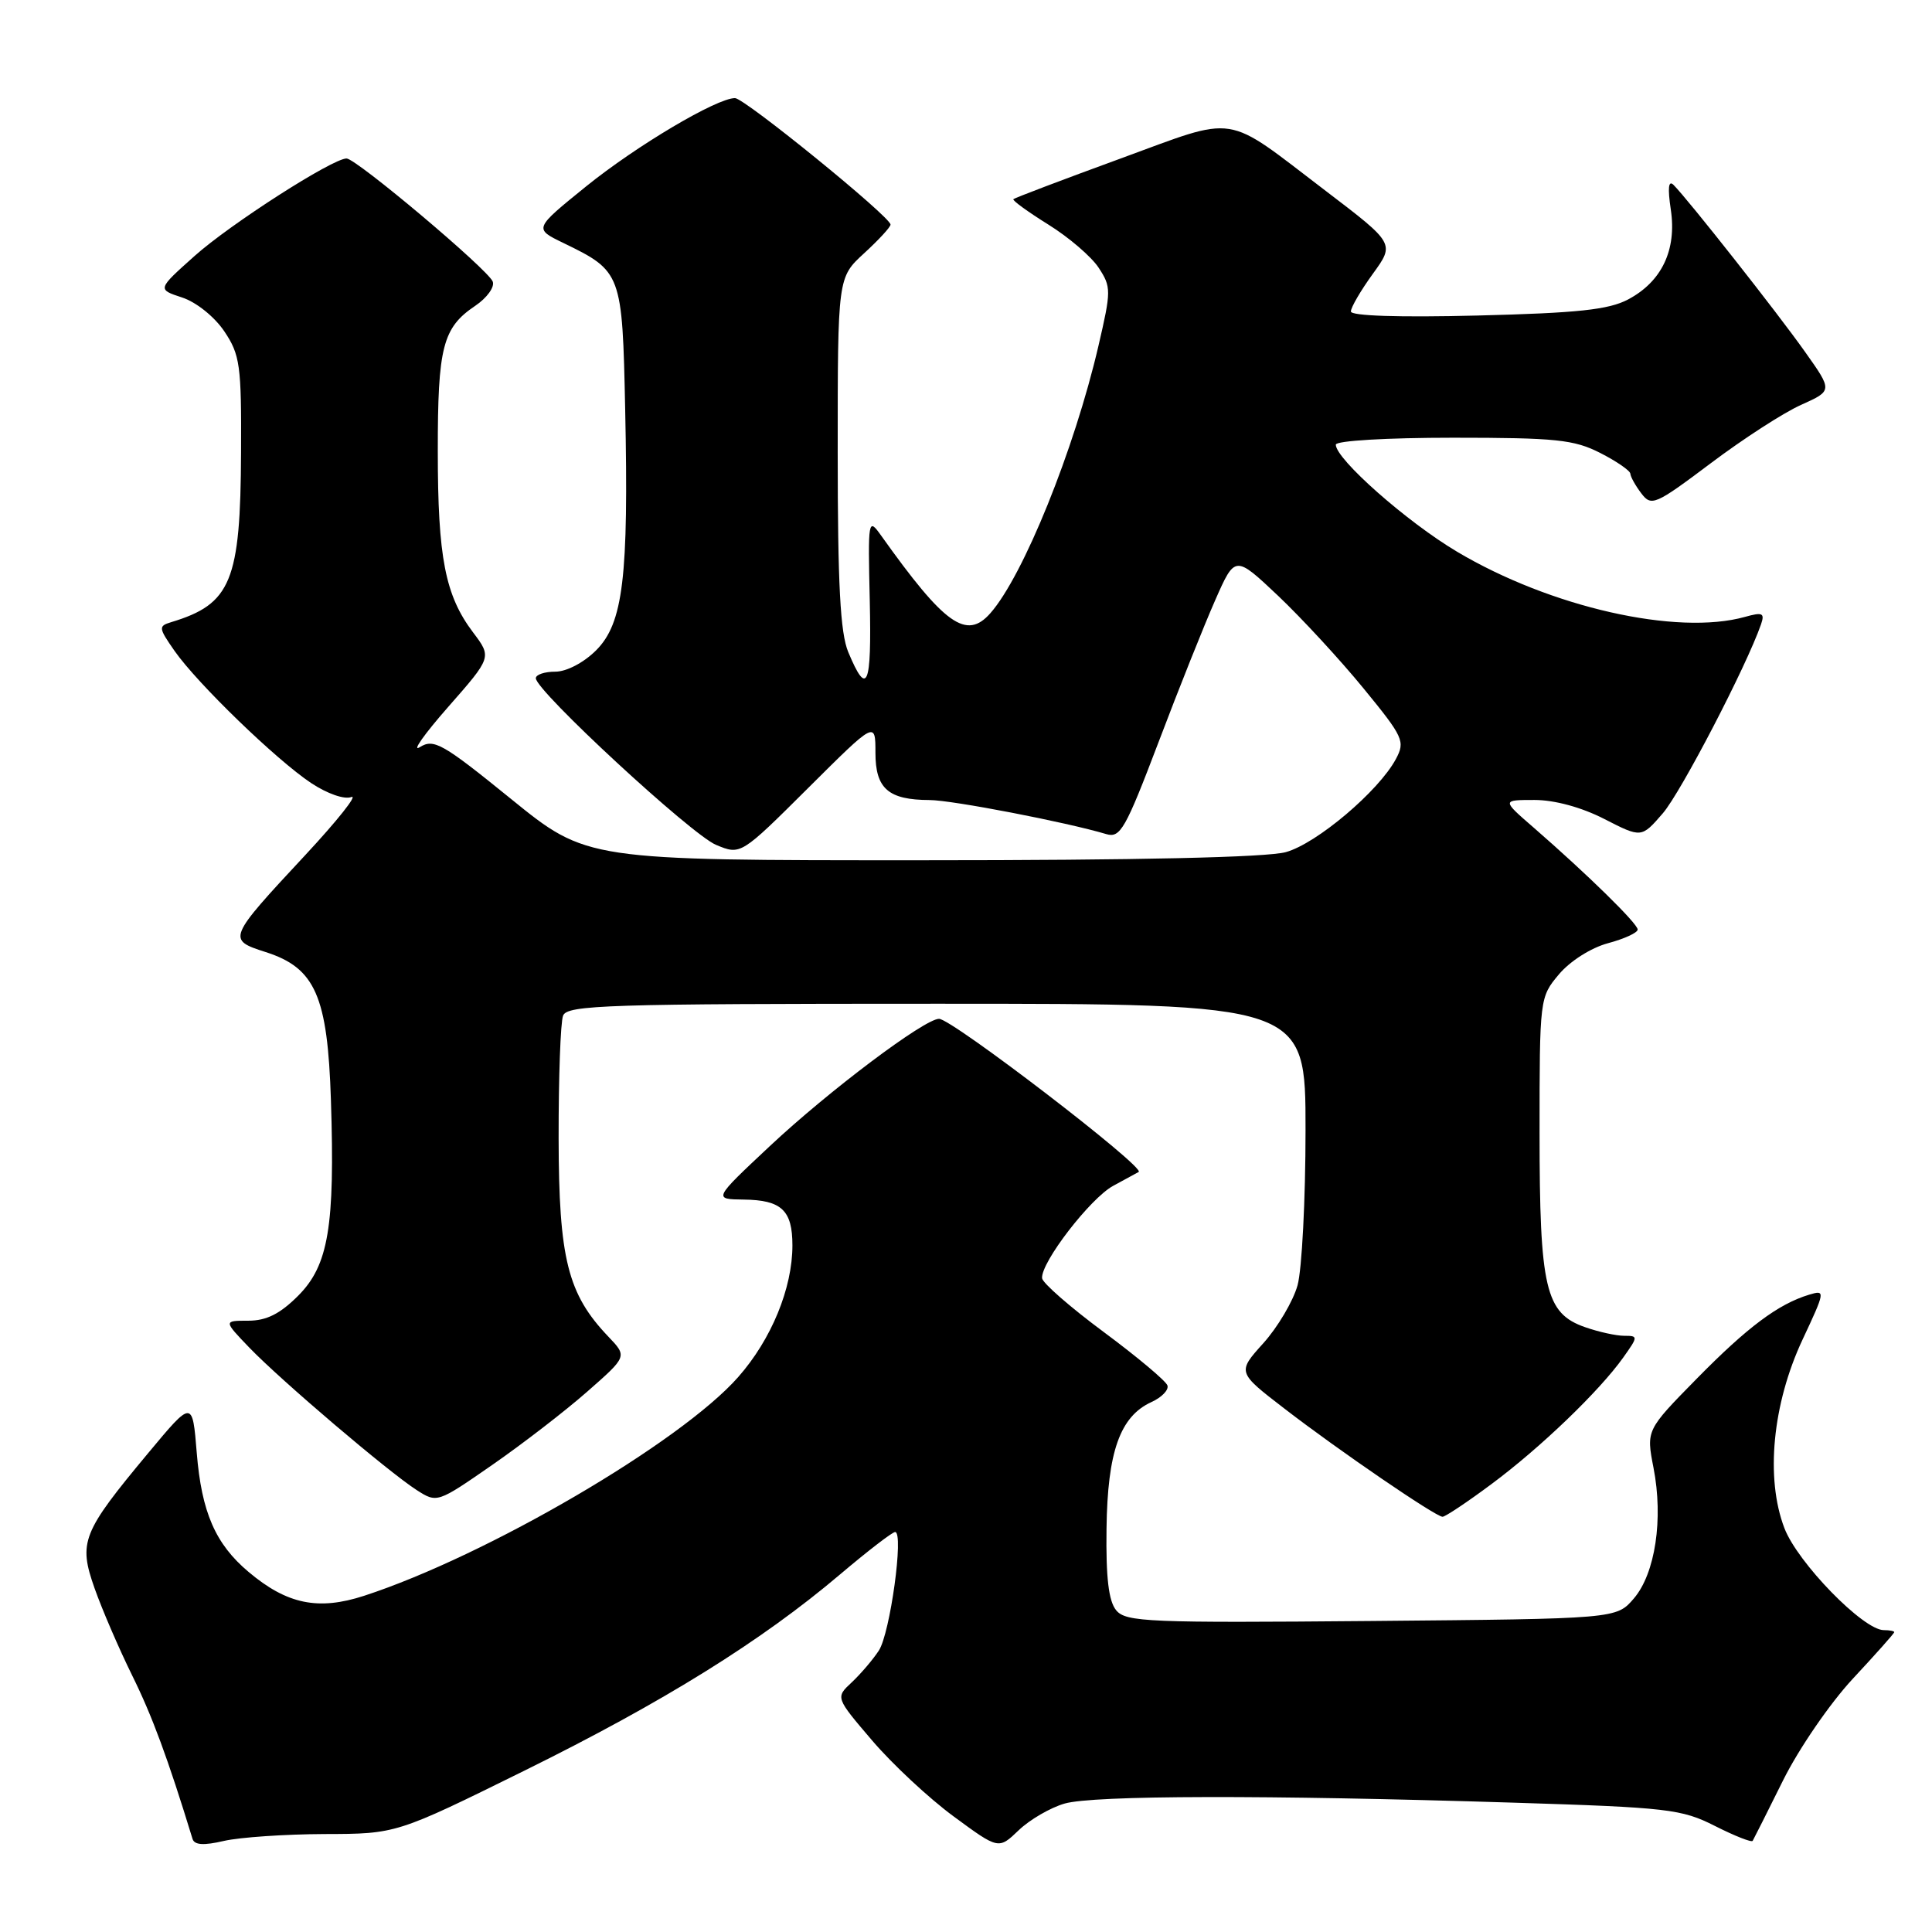 <?xml version="1.0" encoding="UTF-8" standalone="no"?>
<!DOCTYPE svg PUBLIC "-//W3C//DTD SVG 1.1//EN" "http://www.w3.org/Graphics/SVG/1.1/DTD/svg11.dtd" >
<svg xmlns="http://www.w3.org/2000/svg" xmlns:xlink="http://www.w3.org/1999/xlink" version="1.1" viewBox="0 0 256 256">
 <g >
 <path fill="currentColor"
d=" M 43.01 243.02 C 52.52 243.00 52.52 243.00 69.51 234.61 C 87.92 225.52 100.91 217.44 111.31 208.62 C 114.96 205.53 118.24 203.00 118.61 203.00 C 119.79 203.00 117.95 216.42 116.45 218.71 C 115.66 219.92 114.04 221.81 112.86 222.92 C 110.70 224.93 110.70 224.93 115.56 230.62 C 118.24 233.76 123.10 238.29 126.37 240.69 C 132.32 245.07 132.32 245.07 134.98 242.52 C 136.45 241.11 139.19 239.52 141.07 238.98 C 144.91 237.88 167.67 237.83 200.50 238.86 C 221.00 239.50 222.82 239.71 227.24 241.95 C 229.85 243.27 232.10 244.16 232.24 243.92 C 232.38 243.69 234.19 240.09 236.26 235.92 C 238.34 231.73 242.47 225.71 245.51 222.44 C 248.53 219.20 251.00 216.42 251.00 216.27 C 251.00 216.12 250.37 216.00 249.61 216.00 C 246.90 216.00 238.18 207.05 236.44 202.48 C 233.91 195.86 234.86 186.04 238.83 177.54 C 241.87 171.06 241.89 170.90 239.73 171.55 C 235.63 172.79 231.55 175.84 224.81 182.70 C 218.13 189.50 218.13 189.50 219.10 194.50 C 220.42 201.28 219.33 208.50 216.49 211.81 C 214.18 214.50 214.18 214.50 181.74 214.79 C 152.19 215.05 149.18 214.93 147.90 213.37 C 146.90 212.16 146.53 209.05 146.62 202.54 C 146.75 192.37 148.41 187.68 152.57 185.78 C 153.94 185.16 154.89 184.17 154.69 183.58 C 154.50 182.99 150.70 179.80 146.25 176.50 C 141.80 173.20 138.12 169.99 138.08 169.36 C 137.93 167.26 144.47 158.78 147.50 157.13 C 149.15 156.23 150.67 155.41 150.88 155.29 C 151.87 154.74 126.14 135.00 124.43 135.00 C 122.50 135.00 109.81 144.55 102.00 151.87 C 94.50 158.90 94.50 158.90 98.55 158.95 C 103.56 159.01 105.00 160.37 105.00 165.02 C 105.00 170.70 102.21 177.48 97.83 182.45 C 90.20 191.13 64.51 206.15 48.25 211.45 C 42.17 213.43 38.03 212.58 32.94 208.29 C 28.54 204.59 26.71 200.38 26.07 192.50 C 25.50 185.50 25.50 185.50 19.67 192.50 C 10.86 203.08 10.37 204.32 12.53 210.45 C 13.51 213.23 15.75 218.43 17.51 222.00 C 20.17 227.38 22.25 233.01 25.51 243.66 C 25.76 244.48 26.98 244.56 29.68 243.93 C 31.78 243.45 37.78 243.04 43.01 243.02 Z  M 197.64 196.64 C 204.13 191.82 211.91 184.34 215.08 179.89 C 217.07 177.09 217.08 177.00 215.22 177.00 C 214.16 177.00 211.83 176.49 210.04 175.86 C 204.77 174.03 204.00 170.72 204.00 150.11 C 204.00 132.28 204.02 132.13 206.57 129.10 C 208.04 127.35 210.83 125.58 213.07 124.98 C 215.23 124.40 217.00 123.59 217.00 123.17 C 217.00 122.38 210.35 115.87 203.25 109.69 C 198.99 106.00 198.99 106.00 203.33 106.00 C 205.99 106.00 209.56 106.97 212.58 108.52 C 217.50 111.04 217.50 111.04 220.33 107.77 C 222.74 104.98 231.42 88.27 233.34 82.74 C 233.86 81.23 233.55 81.09 231.22 81.74 C 222.21 84.26 205.45 80.47 193.06 73.10 C 186.44 69.17 177.00 60.84 177.00 58.92 C 177.00 58.40 183.73 58.00 192.54 58.00 C 206.16 58.00 208.57 58.25 212.04 60.02 C 214.22 61.13 216.01 62.37 216.03 62.77 C 216.05 63.17 216.70 64.34 217.48 65.37 C 218.82 67.13 219.30 66.93 226.70 61.37 C 230.99 58.14 236.37 54.66 238.67 53.64 C 242.83 51.77 242.83 51.77 239.19 46.64 C 235.54 41.47 223.63 26.37 221.75 24.50 C 221.08 23.83 220.96 24.90 221.39 27.77 C 222.19 33.12 220.20 37.31 215.73 39.68 C 213.16 41.04 209.06 41.48 195.75 41.81 C 185.36 42.07 179.00 41.86 179.00 41.27 C 179.00 40.73 180.31 38.49 181.91 36.28 C 184.82 32.27 184.82 32.27 175.66 25.29 C 162.00 14.89 164.26 15.24 148.36 21.05 C 140.78 23.82 134.44 26.23 134.28 26.39 C 134.11 26.55 136.20 28.07 138.90 29.75 C 141.61 31.43 144.62 34.01 145.58 35.48 C 147.25 38.03 147.25 38.51 145.55 45.83 C 142.35 59.59 135.60 76.30 131.23 81.25 C 128.06 84.85 125.19 82.81 116.75 70.96 C 115.04 68.56 115.00 68.78 115.25 79.66 C 115.50 90.99 114.91 92.41 112.40 86.41 C 111.34 83.87 111.00 77.48 111.00 59.92 C 111.00 36.77 111.00 36.77 114.50 33.56 C 116.42 31.80 118.00 30.09 118.00 29.76 C 118.00 28.73 98.65 13.00 97.39 13.00 C 94.97 13.00 84.36 19.29 77.66 24.70 C 70.74 30.30 70.74 30.30 74.62 32.18 C 82.39 35.95 82.46 36.15 82.84 54.26 C 83.31 76.50 82.58 82.58 78.98 86.18 C 77.34 87.81 75.07 89.00 73.58 89.00 C 72.16 89.00 71.00 89.39 71.00 89.87 C 71.00 91.54 91.62 110.60 94.88 111.95 C 98.15 113.31 98.15 113.31 107.08 104.42 C 116.00 95.54 116.00 95.54 116.00 99.74 C 116.00 104.50 117.70 105.99 123.18 106.01 C 126.17 106.02 141.33 108.95 146.58 110.52 C 148.45 111.08 149.12 109.89 153.52 98.32 C 156.19 91.27 159.57 82.81 161.02 79.53 C 163.65 73.56 163.65 73.56 169.35 78.94 C 172.48 81.91 177.58 87.43 180.67 91.21 C 185.97 97.68 186.22 98.23 184.96 100.58 C 182.68 104.83 174.47 111.78 170.38 112.91 C 167.88 113.61 150.76 113.99 122.12 113.99 C 77.74 114.00 77.74 114.00 67.71 105.86 C 58.64 98.50 57.48 97.84 55.63 99.00 C 54.51 99.70 56.20 97.30 59.38 93.68 C 65.17 87.09 65.17 87.09 62.68 83.79 C 58.99 78.90 58.01 73.88 58.01 59.80 C 58.00 45.99 58.66 43.42 62.96 40.53 C 64.52 39.48 65.57 38.03 65.29 37.31 C 64.68 35.72 47.20 21.00 45.92 21.00 C 44.06 21.00 30.52 29.68 25.78 33.92 C 20.83 38.34 20.83 38.34 24.13 39.42 C 26.00 40.03 28.42 41.97 29.72 43.90 C 31.80 47.00 32.00 48.38 31.94 59.90 C 31.87 77.03 30.63 80.04 22.68 82.44 C 20.97 82.96 21.00 83.19 23.13 86.25 C 26.18 90.60 36.60 100.68 41.23 103.76 C 43.36 105.17 45.64 105.97 46.56 105.61 C 47.45 105.27 44.72 108.71 40.50 113.25 C 30.12 124.40 30.07 124.51 35.22 126.16 C 41.77 128.26 43.41 131.98 43.85 145.80 C 44.39 162.51 43.53 167.67 39.50 171.70 C 37.10 174.10 35.30 175.00 32.90 175.00 C 29.61 175.00 29.61 175.00 33.05 178.58 C 37.23 182.92 51.46 195.03 55.21 197.44 C 57.91 199.17 57.94 199.16 65.21 194.12 C 69.22 191.34 74.89 186.97 77.81 184.40 C 83.12 179.74 83.12 179.74 80.62 177.12 C 75.22 171.47 74.05 166.80 74.02 150.83 C 74.01 142.76 74.27 135.45 74.61 134.58 C 75.15 133.17 80.45 133.00 124.11 133.00 C 173.00 133.00 173.00 133.00 172.99 149.75 C 172.99 158.96 172.51 168.22 171.93 170.32 C 171.34 172.42 169.30 175.87 167.40 177.98 C 163.93 181.83 163.93 181.83 170.21 186.66 C 177.37 192.18 190.18 200.94 191.14 200.98 C 191.49 200.99 194.42 199.04 197.64 196.64 Z "/>
</g>
</svg>